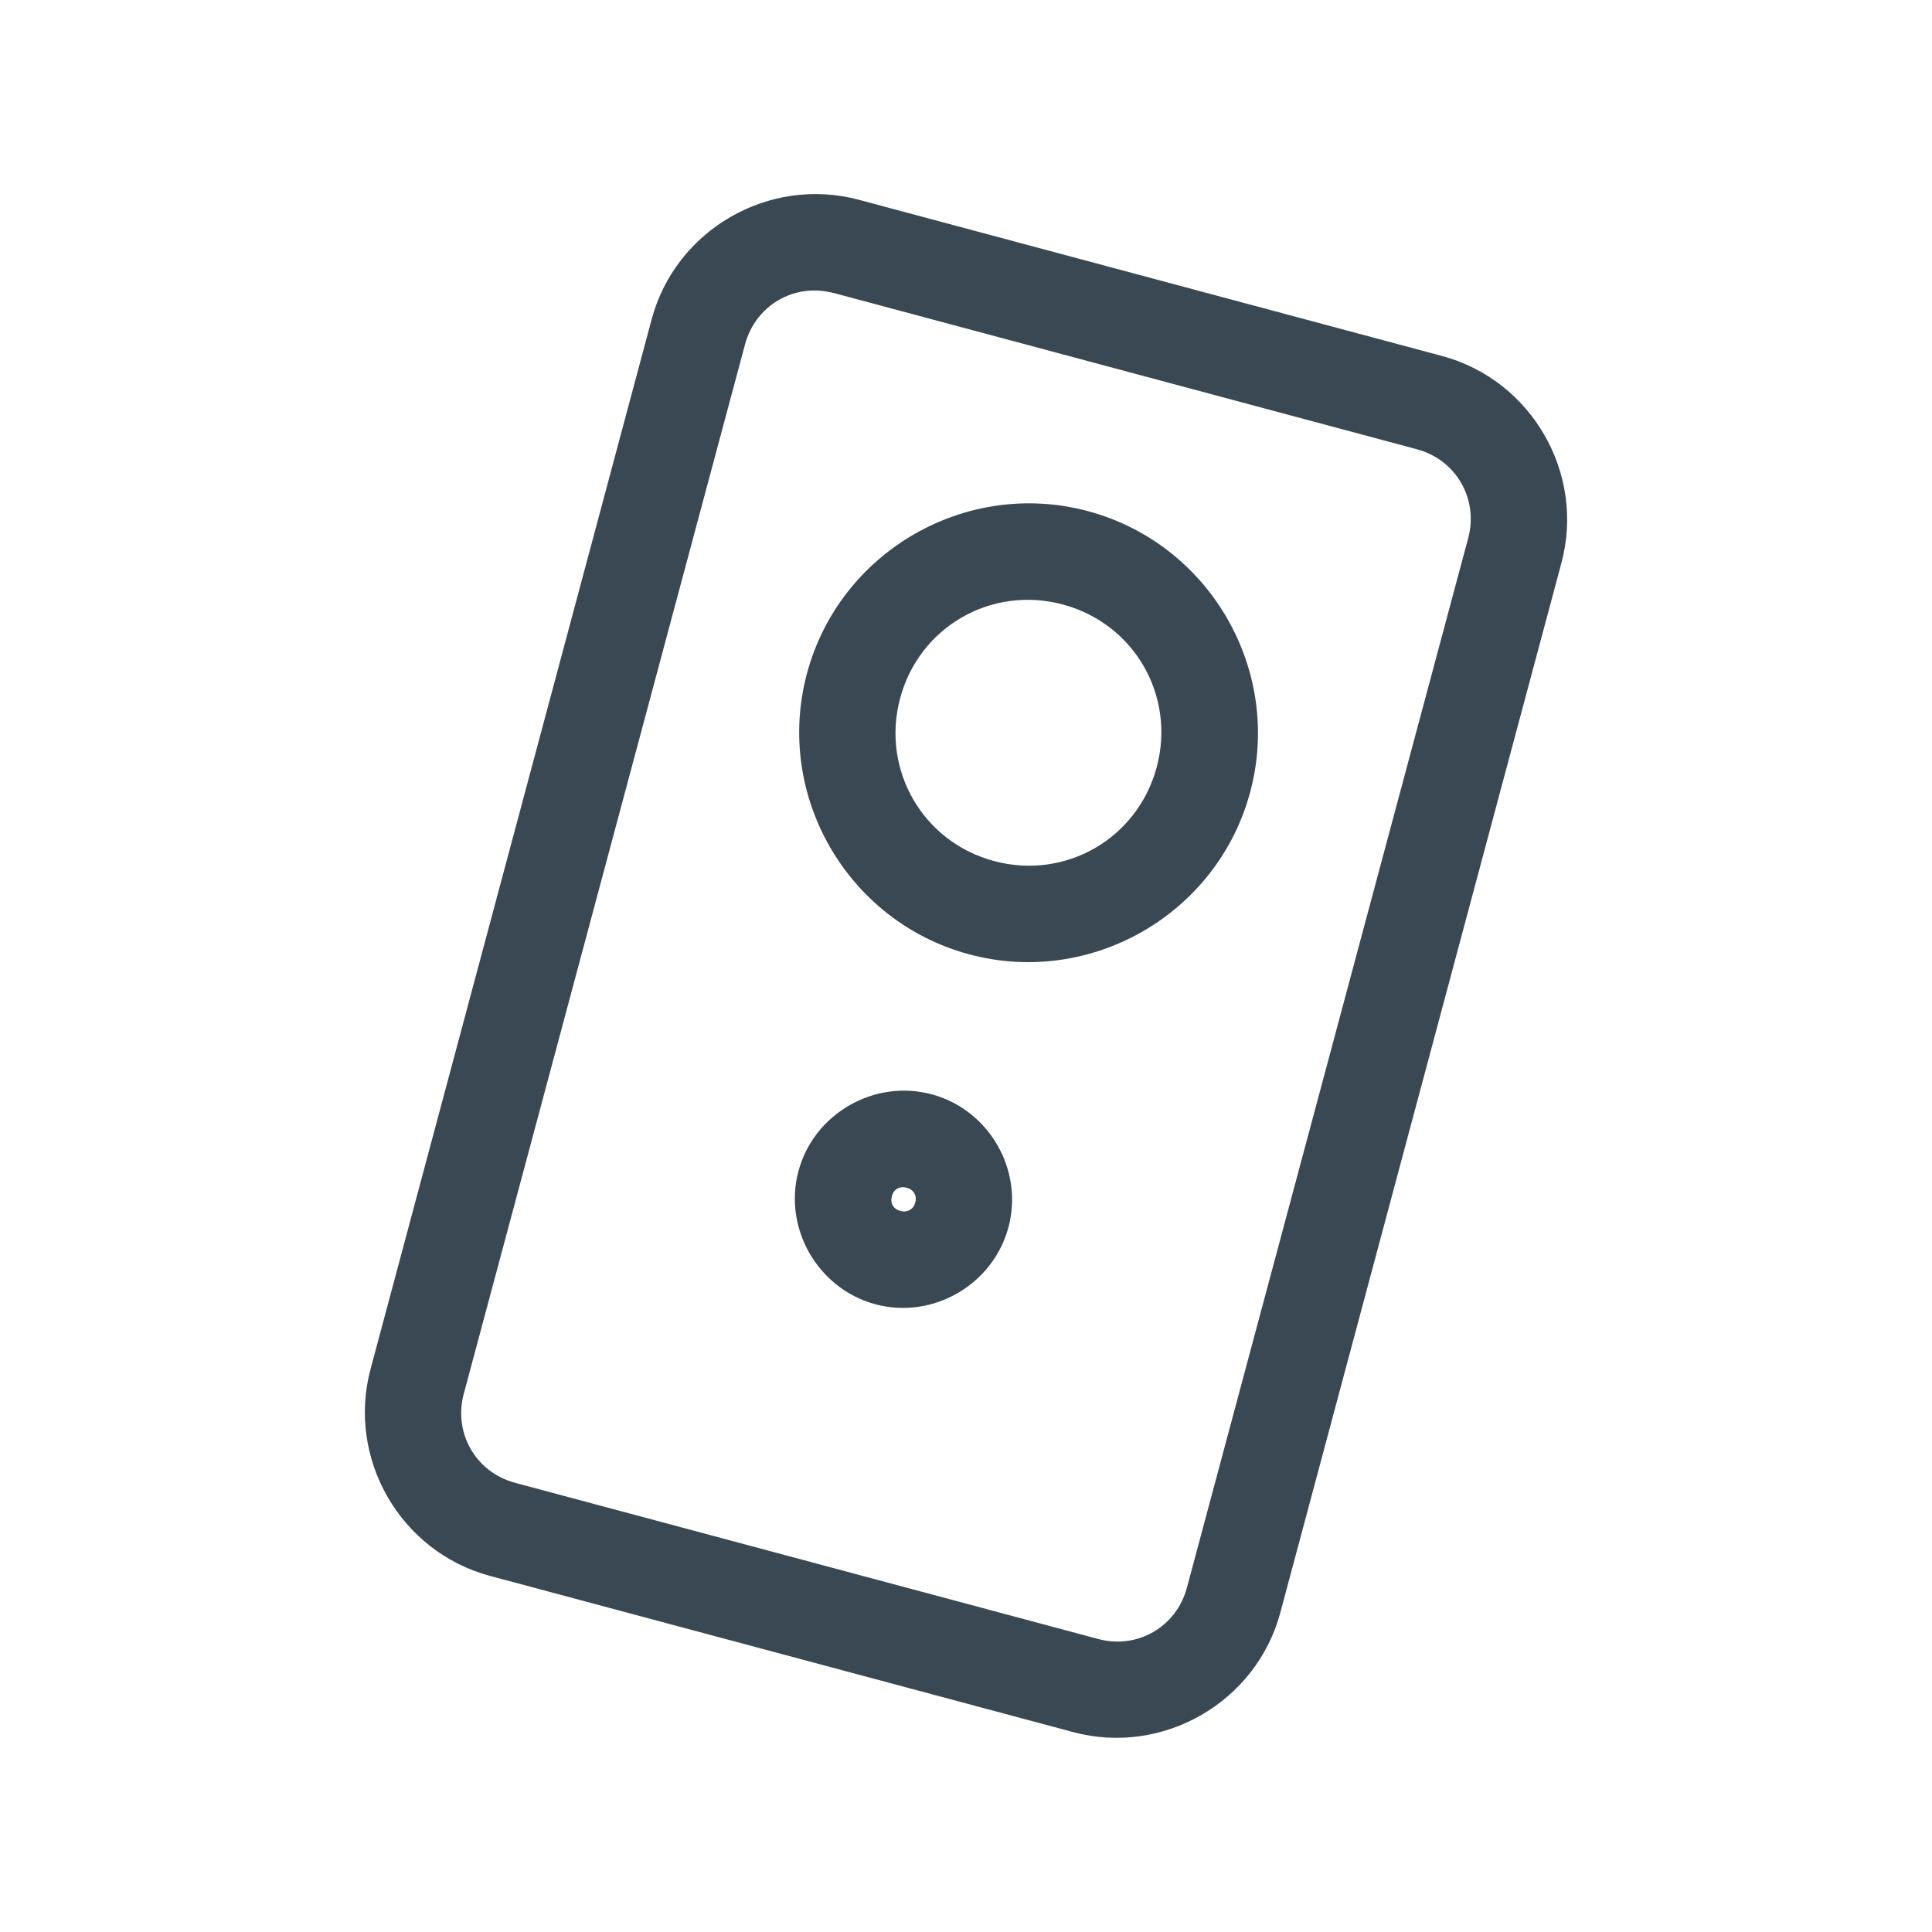 <!-- Generated by IcoMoon.io -->
<svg version="1.1" xmlns="http://www.w3.org/2000/svg" width="32" height="32" viewBox="0 0 32 32">
<title>card-outline</title>
<path fill="#394852" d="M14.225 3.309c-1.485-0.398-3.033 0.494-3.431 1.978l-4.656 17.387c-0.398 1.485 0.493 3.030 1.978 3.428l9.659 2.587c1.485 0.398 3.033-0.494 3.431-1.978l4.656-17.387c0.398-1.485-0.494-3.030-1.978-3.428zM13.809 4.853l9.659 2.588c0.649 0.174 1.024 0.823 0.85 1.472l-4.659 17.384c-0.174 0.649-0.819 1.024-1.469 0.85l-9.659-2.587c-0.649-0.174-1.024-0.823-0.85-1.472l4.659-17.384c0.174-0.649 0.819-1.024 1.469-0.85z"></path>
<path fill="#394852" d="M18.019 8.466c-2.018-0.541-4.112 0.669-4.653 2.688s0.669 4.112 2.688 4.653c2.018 0.541 4.112-0.669 4.653-2.688s-0.669-4.112-2.688-4.653zM17.603 10.012c1.183 0.317 1.873 1.511 1.556 2.694s-1.511 1.873-2.694 1.556c-1.183-0.317-1.873-1.514-1.556-2.697s1.511-1.87 2.694-1.553z"></path>
<path fill="#394852" d="M15.431 18.125c-0.951-0.255-1.951 0.321-2.206 1.272s0.324 1.951 1.275 2.206c0.951 0.255 1.948-0.324 2.203-1.275s-0.321-1.948-1.272-2.203zM15.016 19.672c0.116 0.031 0.175 0.128 0.144 0.244s-0.131 0.172-0.247 0.141c-0.116-0.031-0.172-0.128-0.141-0.244s0.128-0.172 0.244-0.141z"></path>
</svg>
